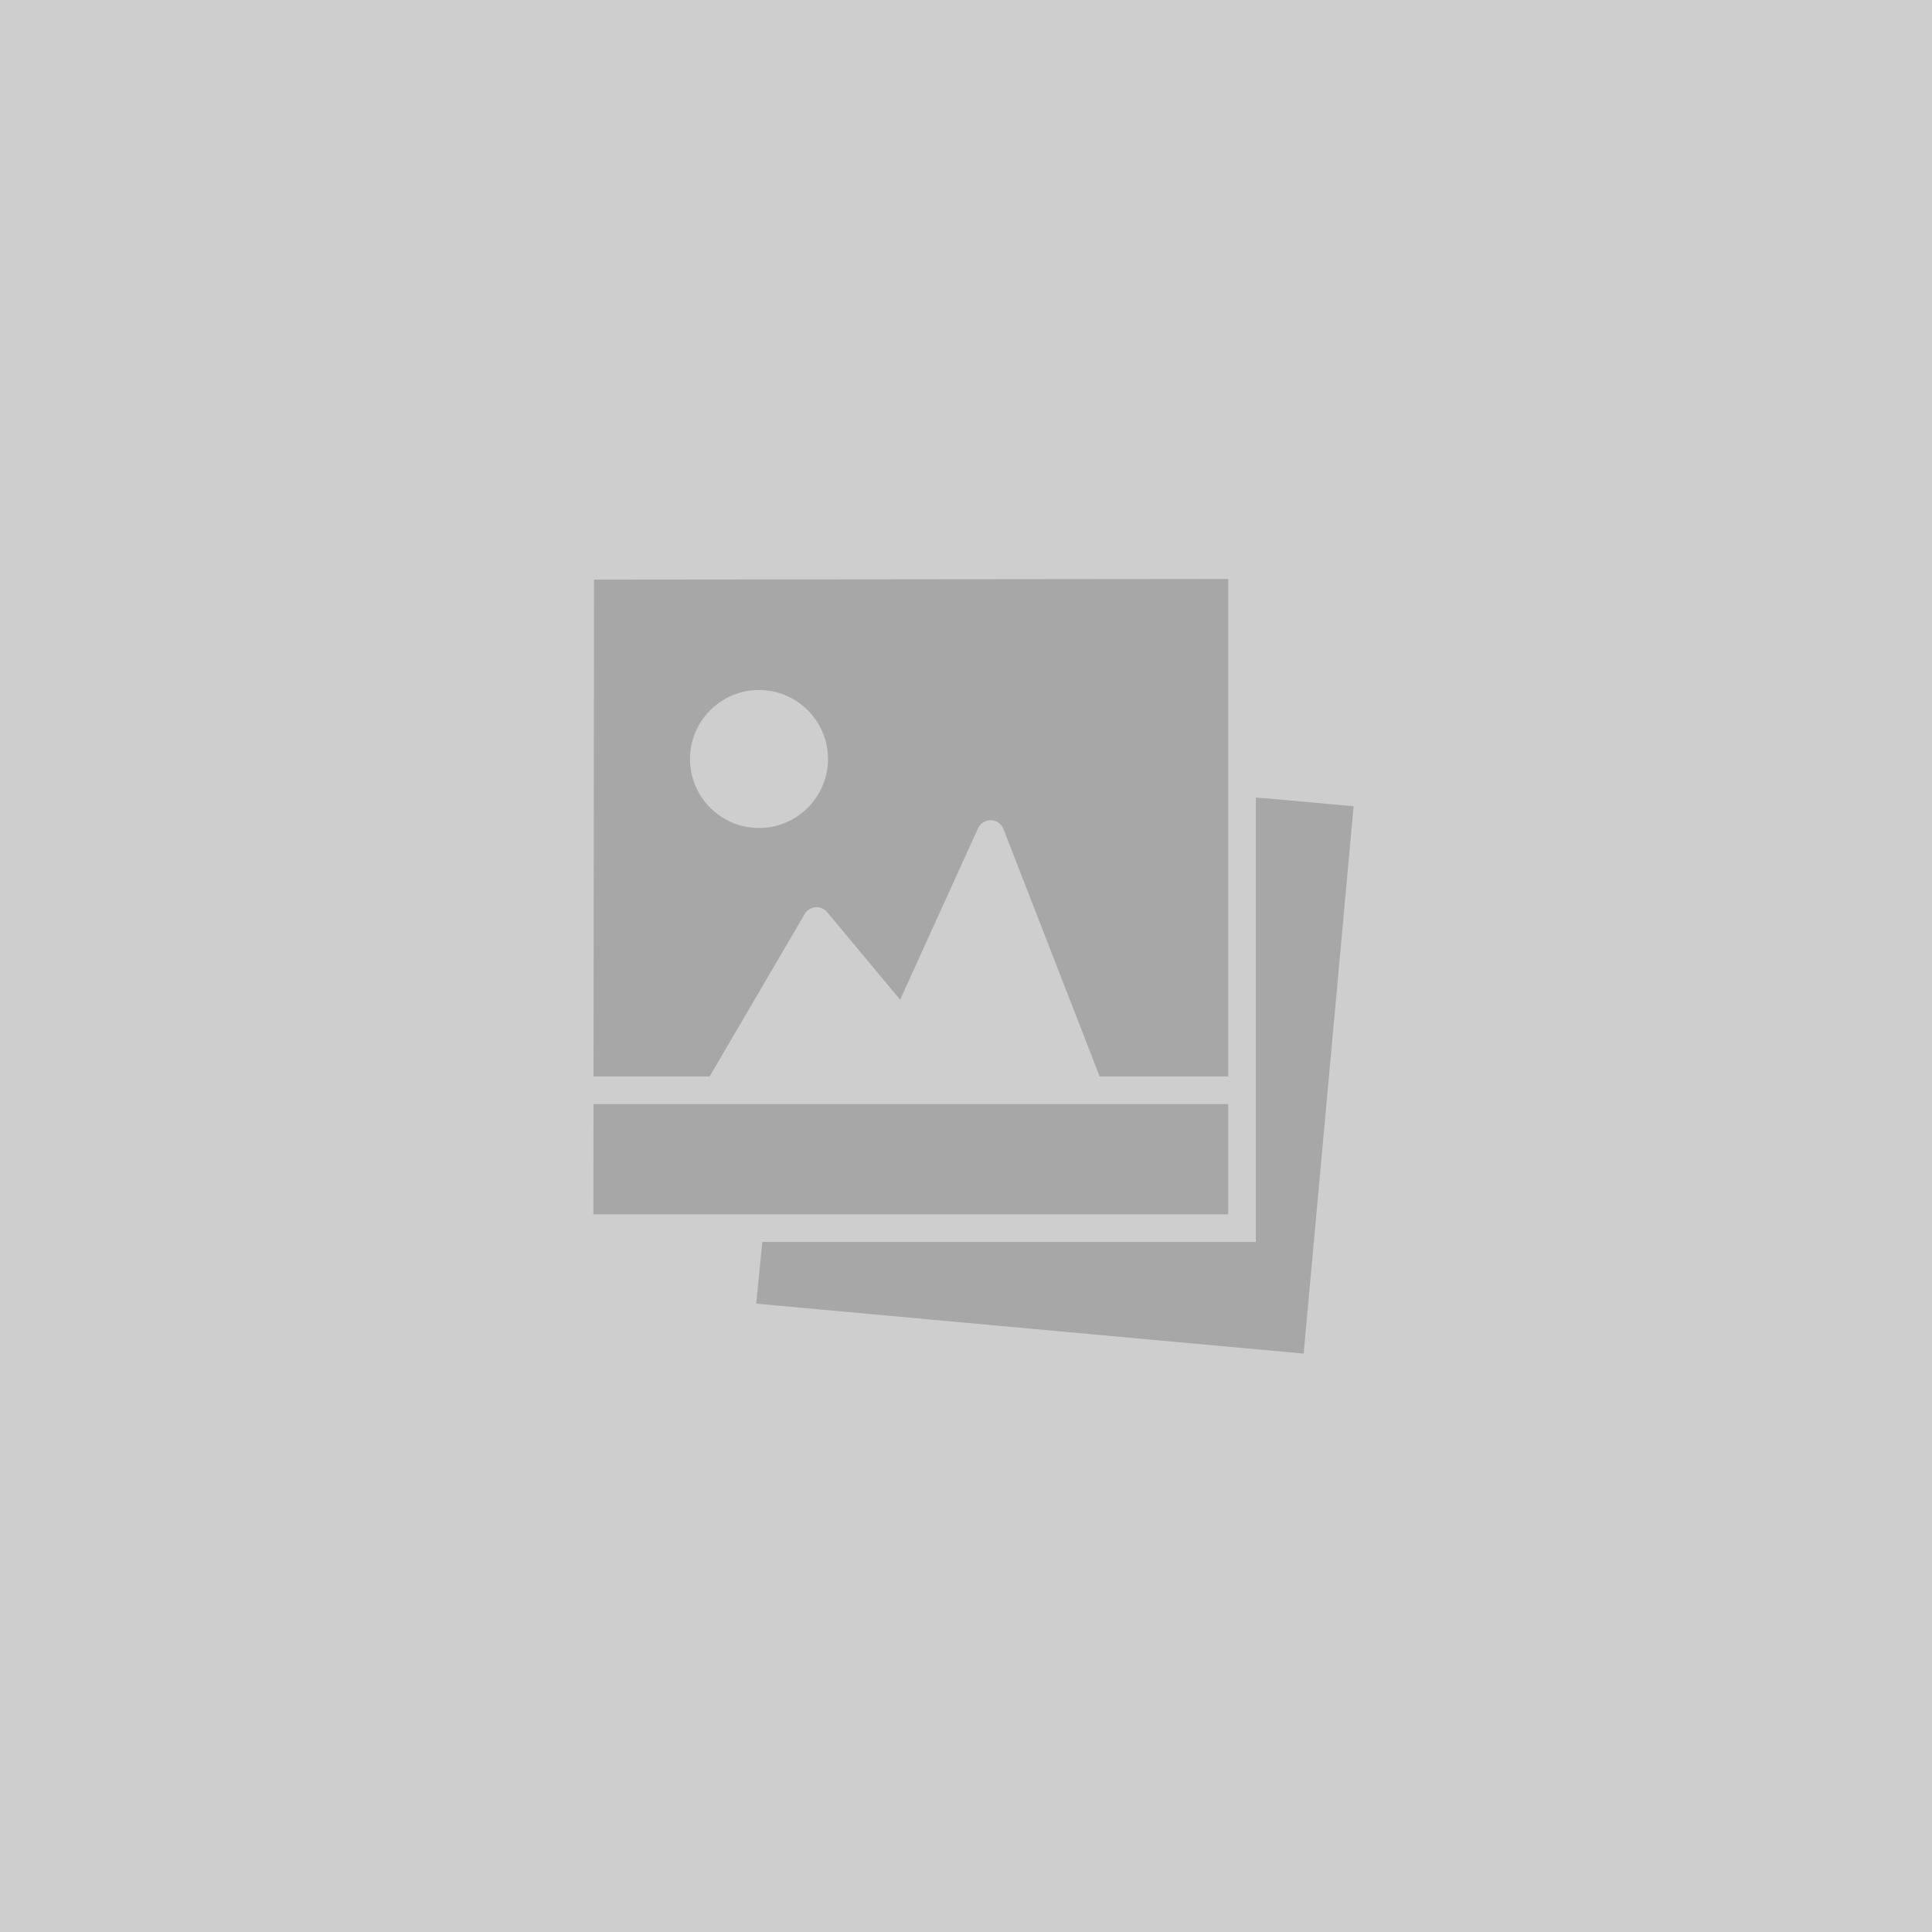 <?xml version="1.0" encoding="UTF-8" standalone="no"?>
<svg width="140px" height="140px" viewBox="0 0 140 140" version="1.1" xmlns="http://www.w3.org/2000/svg" xmlns:xlink="http://www.w3.org/1999/xlink" xmlns:sketch="http://www.bohemiancoding.com/sketch/ns">
    <!-- Generator: Sketch 3.3.2 (12043) - http://www.bohemiancoding.com/sketch -->
    <title>140 x 140 px Default File Image</title>
    <desc>Created with Sketch.</desc>
    <defs></defs>
    <g id="Page-1" stroke="none" stroke-width="1" fill="none" fill-rule="evenodd" sketch:type="MSPage">
        <g id="Artboard-1" sketch:type="MSArtboardGroup" transform="translate(-1823, -1196)">
            <g id="140-x-140-file-avatar" sketch:type="MSLayerGroup" transform="translate(1823, 1196)">
                <rect id="avatar" fill="#CECECE" sketch:type="MSShapeGroup" x="0" y="0" width="140" height="140"></rect>
                <g id="file_icon" transform="translate(42, 41)" fill="#A7A7A7" sketch:type="MSShapeGroup">
                    <path d="M49.548,16.829 L49.534,16.846 C49.39,16.834 49.205,16.817 49,16.798 L49,49 L13.238,49 L12.8,53.468 L52.468,57.087 L56.087,17.425 L49.548,16.829 Z" id="Fill-2521"></path>
                    <path d="M13,9 C15.757,9 18,11.243 18,14 C18,16.757 15.757,19 13,19 C10.243,19 8,16.757 8,14 C8,11.243 10.243,9 13,9 L13,9 Z M16.31,25.234 C16.475,24.953 16.767,24.77 17.091,24.743 C17.417,24.711 17.733,24.849 17.942,25.099 L23.227,31.441 L28.872,19.02 C29.038,18.654 29.407,18.429 29.81,18.435 C30.212,18.446 30.568,18.697 30.714,19.072 L37.684,37 L47,37 L47,0.955 L1.044,1.001 L1.009,37 L9.426,37 L16.31,25.234 Z" id="Fill-2522"></path>
                    <path d="M47,39 L1.007,39 L0.999,47 L47,47 L47,39 Z" id="Fill-2523"></path>
                </g>
            </g>
        </g>
    </g>
</svg>
